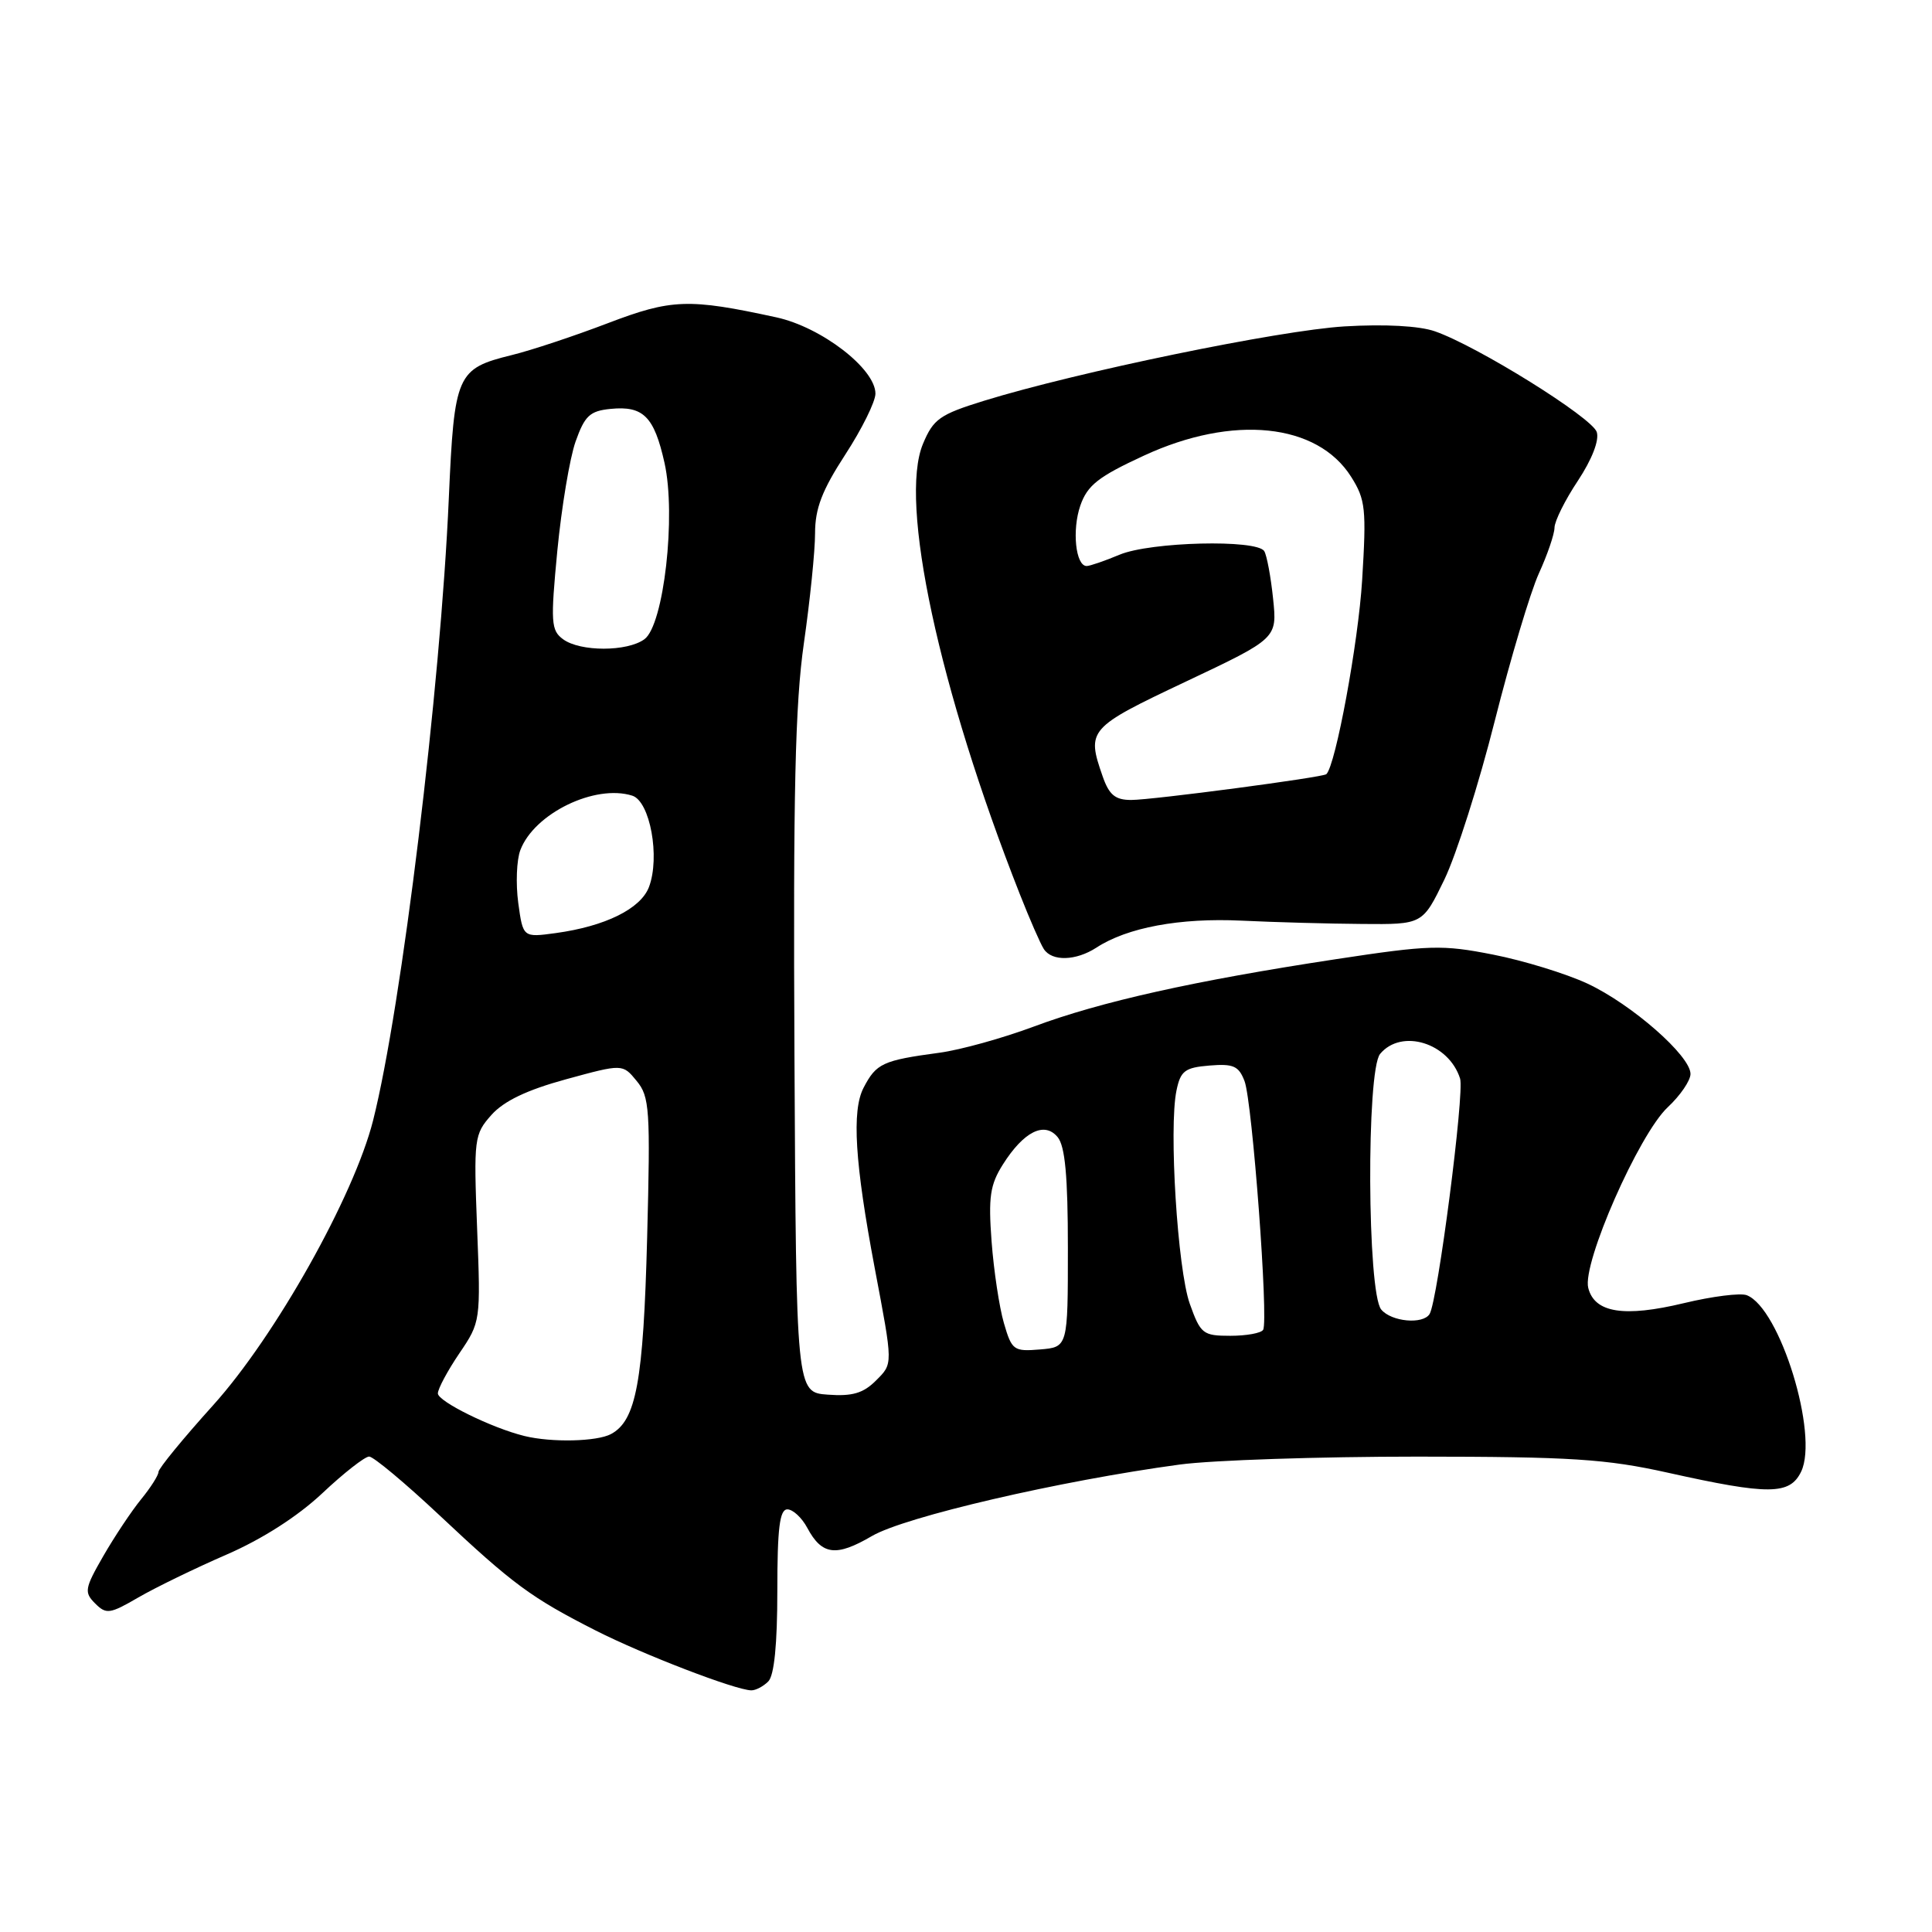 <?xml version="1.0" encoding="UTF-8" standalone="no"?>
<!DOCTYPE svg PUBLIC "-//W3C//DTD SVG 1.1//EN" "http://www.w3.org/Graphics/SVG/1.1/DTD/svg11.dtd" >
<svg xmlns="http://www.w3.org/2000/svg" xmlns:xlink="http://www.w3.org/1999/xlink" version="1.1" viewBox="0 0 256 256">
 <g >
 <path fill="currentColor"
d=" M 101.80 222.80 C 102.59 222.01 103.00 217.87 103.00 210.80 C 103.00 202.48 103.31 200.00 104.33 200.00 C 105.06 200.00 106.25 201.10 106.97 202.45 C 108.91 206.08 110.79 206.31 115.54 203.53 C 119.90 200.98 140.43 196.21 156.32 194.06 C 160.62 193.48 174.80 193.01 187.82 193.01 C 208.23 193.02 212.81 193.32 221.00 195.14 C 234.39 198.12 237.16 198.10 238.66 195.00 C 241.02 190.10 235.85 173.31 231.45 171.62 C 230.62 171.30 226.88 171.77 223.14 172.67 C 215.19 174.58 211.28 173.96 210.45 170.65 C 209.63 167.40 217.16 150.29 220.99 146.71 C 222.65 145.16 224.00 143.18 224.00 142.30 C 224.00 139.89 216.19 133.06 210.34 130.33 C 207.50 129.01 201.87 127.28 197.84 126.49 C 191.09 125.16 189.42 125.21 177.00 127.10 C 158.30 129.94 145.81 132.73 137.00 136.02 C 132.88 137.56 127.25 139.12 124.50 139.49 C 116.93 140.51 116.11 140.90 114.42 144.15 C 112.85 147.20 113.27 154.06 115.90 168.00 C 118.35 180.96 118.35 180.65 116.06 182.94 C 114.39 184.61 112.93 185.04 109.70 184.80 C 105.50 184.50 105.50 184.50 105.27 140.00 C 105.09 105.03 105.36 93.30 106.52 85.22 C 107.33 79.57 108.00 73.02 108.00 70.67 C 108.00 67.38 108.92 64.98 112.00 60.24 C 114.20 56.86 116.00 53.22 116.00 52.16 C 116.00 48.86 108.84 43.35 102.87 42.05 C 91.23 39.52 88.99 39.60 80.50 42.84 C 76.10 44.52 70.39 46.42 67.81 47.05 C 60.51 48.85 60.20 49.56 59.47 66.02 C 58.37 91.18 53.21 133.51 49.44 148.45 C 46.91 158.48 36.48 177.06 28.25 186.19 C 24.26 190.61 21.00 194.59 21.00 195.04 C 21.00 195.48 19.96 197.12 18.69 198.67 C 17.42 200.23 15.17 203.61 13.69 206.18 C 11.22 210.47 11.13 210.99 12.60 212.46 C 14.08 213.94 14.55 213.87 18.35 211.66 C 20.63 210.34 25.88 207.79 30.00 206.00 C 34.71 203.96 39.43 200.94 42.69 197.88 C 45.54 195.19 48.35 193.00 48.91 193.00 C 49.48 193.00 53.67 196.50 58.22 200.77 C 67.97 209.93 70.37 211.70 78.95 216.06 C 85.22 219.24 97.43 223.94 99.55 223.98 C 100.13 223.99 101.14 223.46 101.80 222.80 Z  M 145.29 125.56 C 149.36 122.90 156.34 121.60 164.50 121.99 C 168.90 122.20 176.10 122.40 180.50 122.43 C 188.50 122.50 188.50 122.50 191.39 116.54 C 192.97 113.26 195.98 103.81 198.06 95.54 C 200.15 87.27 202.78 78.47 203.90 76.00 C 205.03 73.53 205.97 70.79 205.98 69.92 C 205.99 69.05 207.38 66.25 209.08 63.70 C 210.94 60.88 211.93 58.35 211.58 57.25 C 210.97 55.33 195.75 45.85 190.13 43.90 C 188.07 43.18 183.50 42.93 178.15 43.25 C 169.52 43.77 142.74 49.29 130.37 53.11 C 124.53 54.92 123.68 55.51 122.30 58.81 C 119.08 66.51 124.41 91.27 135.14 118.50 C 136.44 121.80 137.86 125.06 138.31 125.75 C 139.39 127.42 142.56 127.33 145.29 125.56 Z  M 69.50 190.28 C 65.19 189.23 58.00 185.69 58.02 184.63 C 58.03 184.01 59.31 181.62 60.87 179.32 C 63.68 175.18 63.70 175.06 63.22 162.78 C 62.76 150.84 62.83 150.31 65.12 147.73 C 66.77 145.89 69.81 144.43 75.00 143.01 C 82.50 140.96 82.50 140.96 84.36 143.23 C 86.08 145.31 86.19 147.01 85.75 164.00 C 85.25 183.08 84.30 188.23 80.96 190.02 C 79.09 191.02 73.10 191.16 69.50 190.28 Z  M 133.02 175.31 C 132.41 173.21 131.68 168.35 131.39 164.50 C 130.95 158.62 131.19 156.99 132.88 154.31 C 135.65 149.93 138.39 148.56 140.14 150.67 C 141.13 151.86 141.50 155.85 141.50 165.40 C 141.50 178.50 141.50 178.50 137.81 178.81 C 134.31 179.10 134.07 178.92 133.02 175.31 Z  M 157.65 172.75 C 156.03 168.19 154.86 149.45 155.89 144.50 C 156.43 141.89 157.00 141.46 160.26 141.19 C 163.43 140.93 164.14 141.24 164.91 143.26 C 165.94 145.98 168.11 175.01 167.37 176.21 C 167.10 176.65 165.15 177.00 163.02 177.00 C 159.39 177.00 159.08 176.75 157.65 172.75 Z  M 183.02 173.52 C 181.16 171.29 181.04 141.87 182.87 139.65 C 185.70 136.25 191.97 138.18 193.47 142.92 C 194.07 144.80 190.50 172.39 189.43 174.11 C 188.56 175.53 184.36 175.14 183.02 173.52 Z  M 68.67 119.63 C 68.33 117.09 68.45 113.95 68.95 112.64 C 70.79 107.78 78.85 103.87 83.78 105.43 C 86.14 106.18 87.49 113.59 85.99 117.54 C 84.89 120.42 80.20 122.74 73.63 123.64 C 69.30 124.23 69.30 124.23 68.67 119.63 Z  M 74.62 84.71 C 73.01 83.53 72.94 82.49 73.85 72.96 C 74.41 67.21 75.49 60.70 76.27 58.50 C 77.48 55.09 78.16 54.45 80.91 54.18 C 85.24 53.75 86.68 55.19 88.05 61.33 C 89.61 68.30 87.96 82.83 85.39 84.70 C 83.11 86.37 76.89 86.37 74.62 84.71 Z  M 146.10 102.85 C 143.96 96.71 144.20 96.43 157.12 90.32 C 169.24 84.59 169.24 84.59 168.69 79.32 C 168.39 76.42 167.86 73.59 167.52 73.03 C 166.54 71.44 152.44 71.79 148.35 73.50 C 146.37 74.33 144.41 75.00 143.99 75.00 C 142.52 75.00 142.03 70.22 143.15 66.99 C 144.09 64.29 145.54 63.16 151.58 60.37 C 163.38 54.91 174.55 56.06 179.04 63.19 C 180.94 66.20 181.07 67.44 180.49 76.89 C 179.98 85.16 176.99 101.37 175.75 102.58 C 175.31 103.01 152.68 106.00 149.89 106.00 C 147.77 106.00 146.96 105.33 146.10 102.85 Z "/>
</g>
</svg>